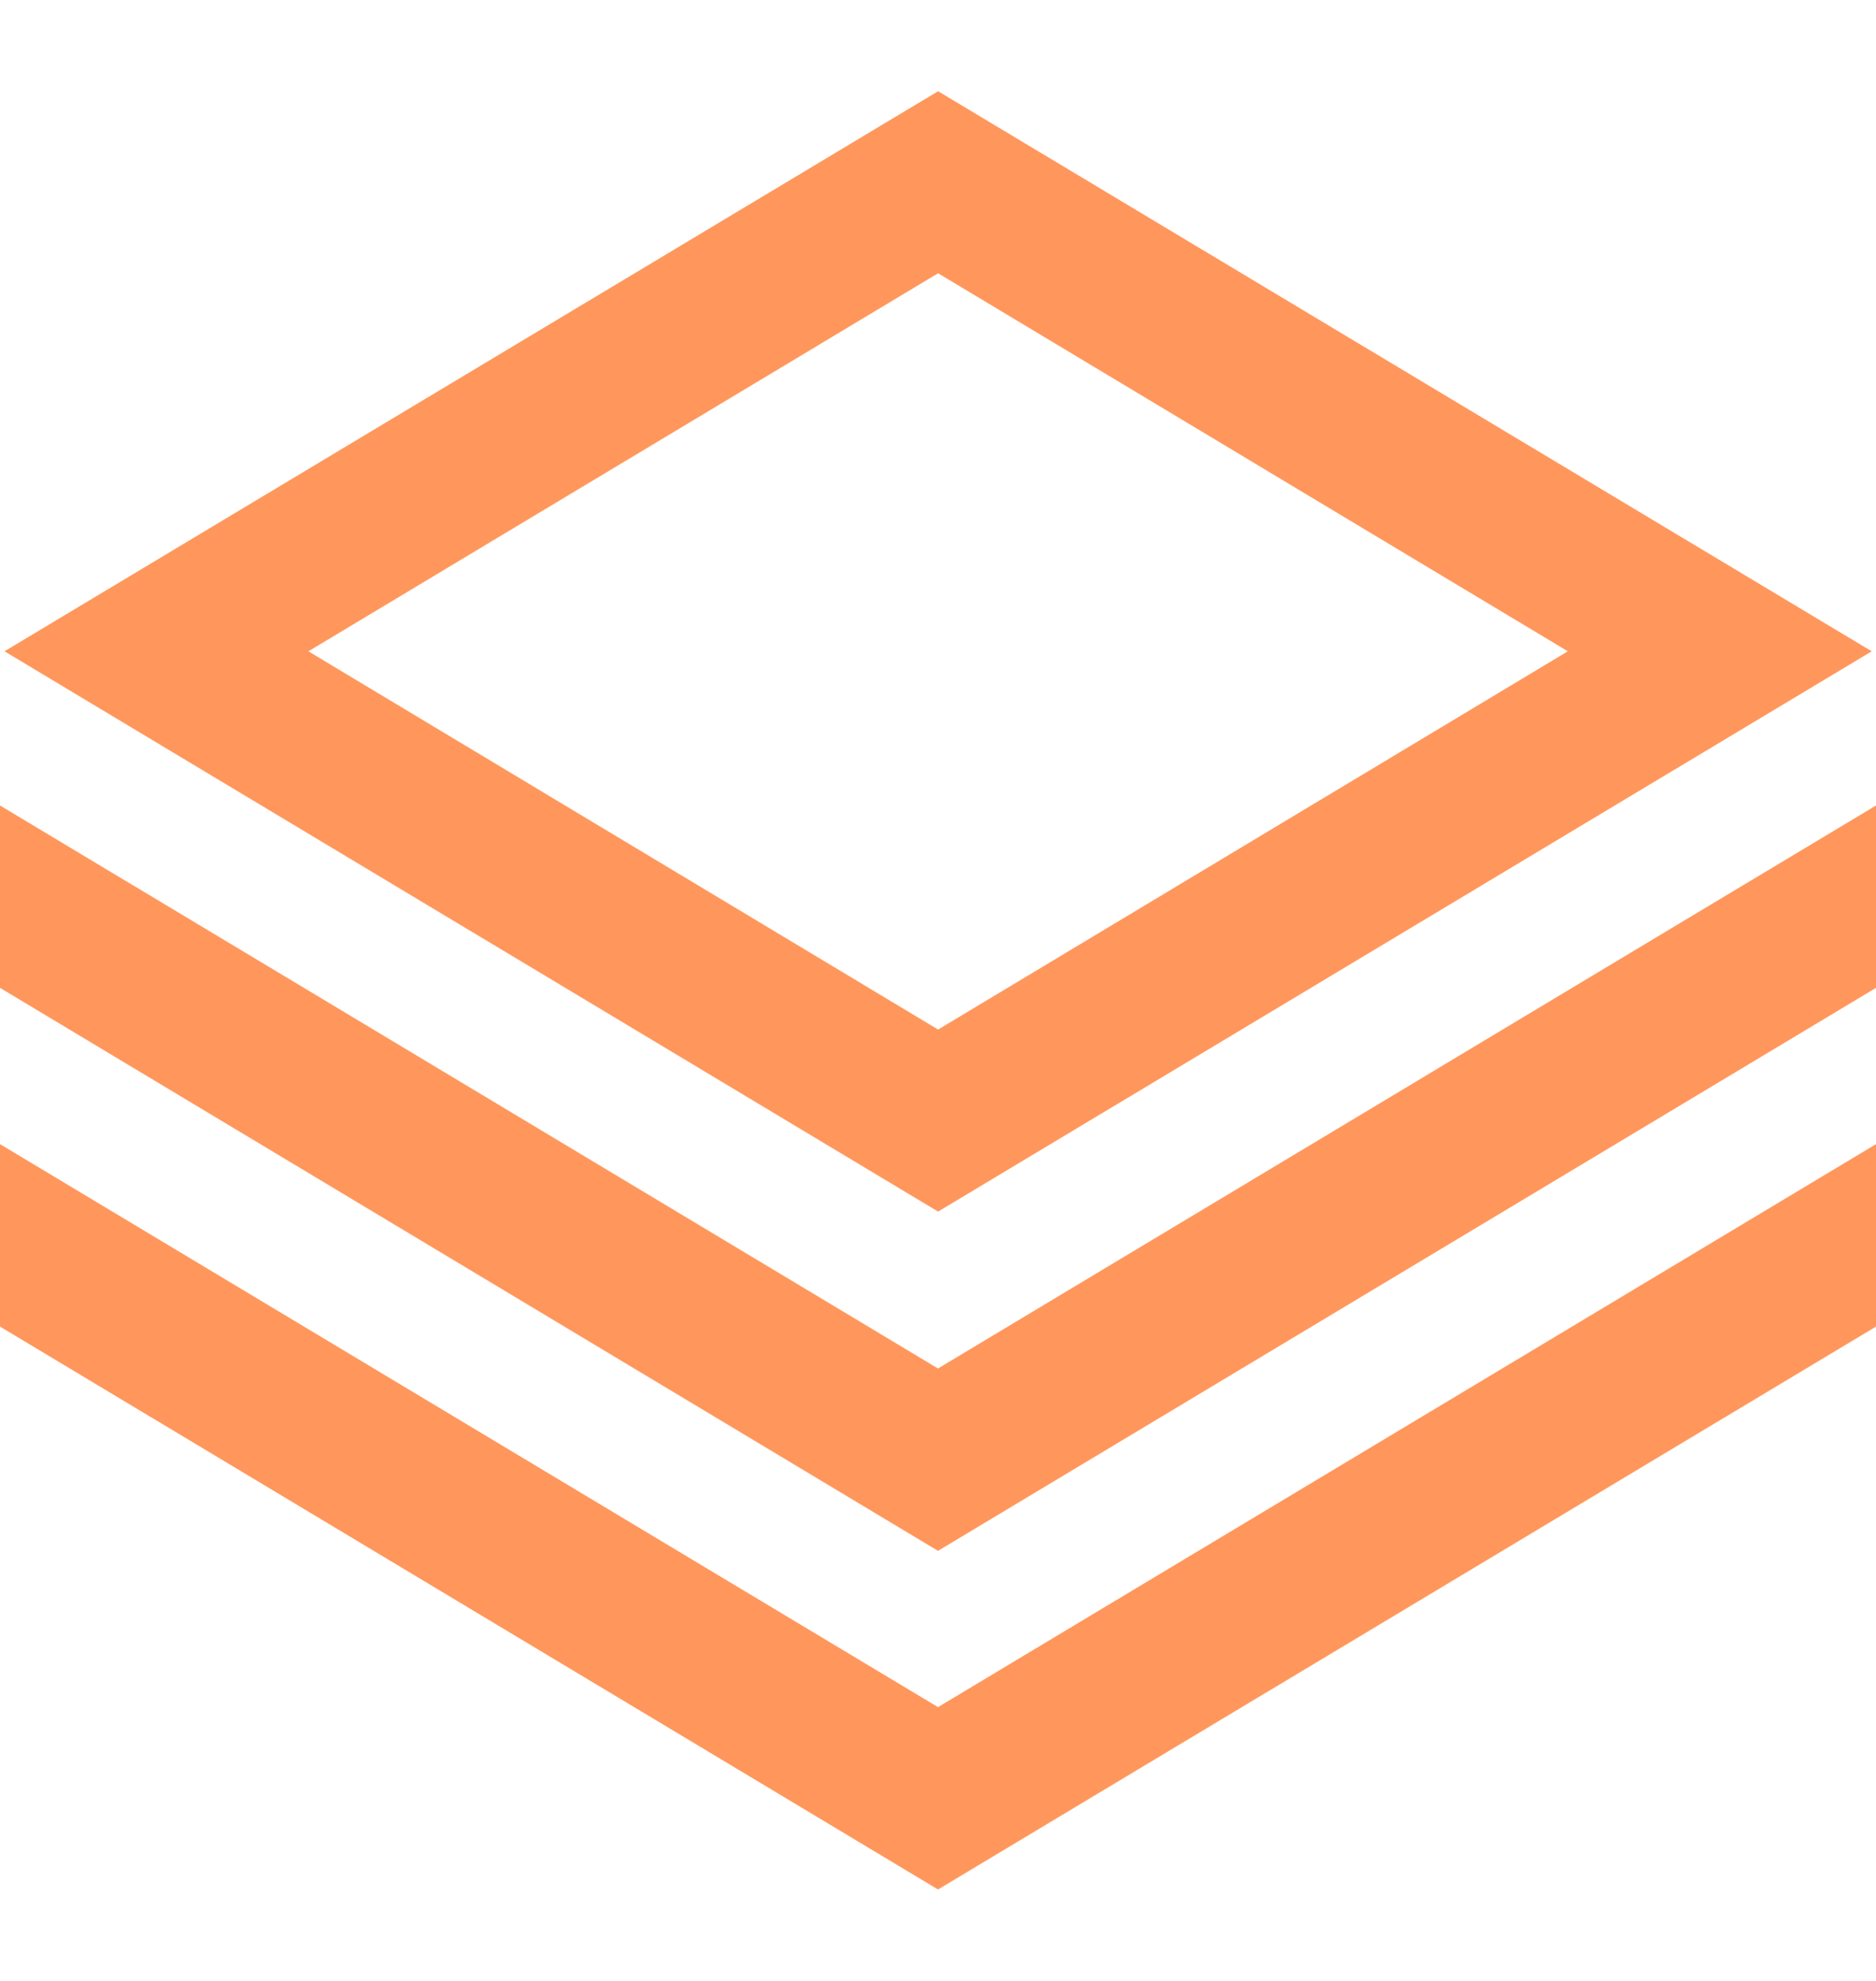 <svg width="18" height="19" viewBox="0 0 18 19" fill="none" xmlns="http://www.w3.org/2000/svg">
<g clip-path="url(#clip0_3733_6326)">
<path d="M17.959 6.247L9.001 0.875L0.043 6.247L9.001 11.621L17.959 6.247ZM9.001 2.621L15.043 6.247L9.001 9.875L2.959 6.247L9.001 2.621Z" fill="#FF975C"/>
<path d="M18 10.974L9 16.374L0 10.974V12.724L9 18.123L18 12.724V10.974Z" fill="#FF975C"/>
<path d="M18 7.726L16.114 8.857L9 13.126L1.886 8.857L0 7.726V9.475L9 14.875L18 9.475V7.726Z" fill="#FF975C"/>
</g>
<defs>
<clipPath id="clip0_3733_6326">
<rect width="18" height="18" fill="white" transform="translate(0 0.5)"/>
</clipPath>
</defs>
</svg>
